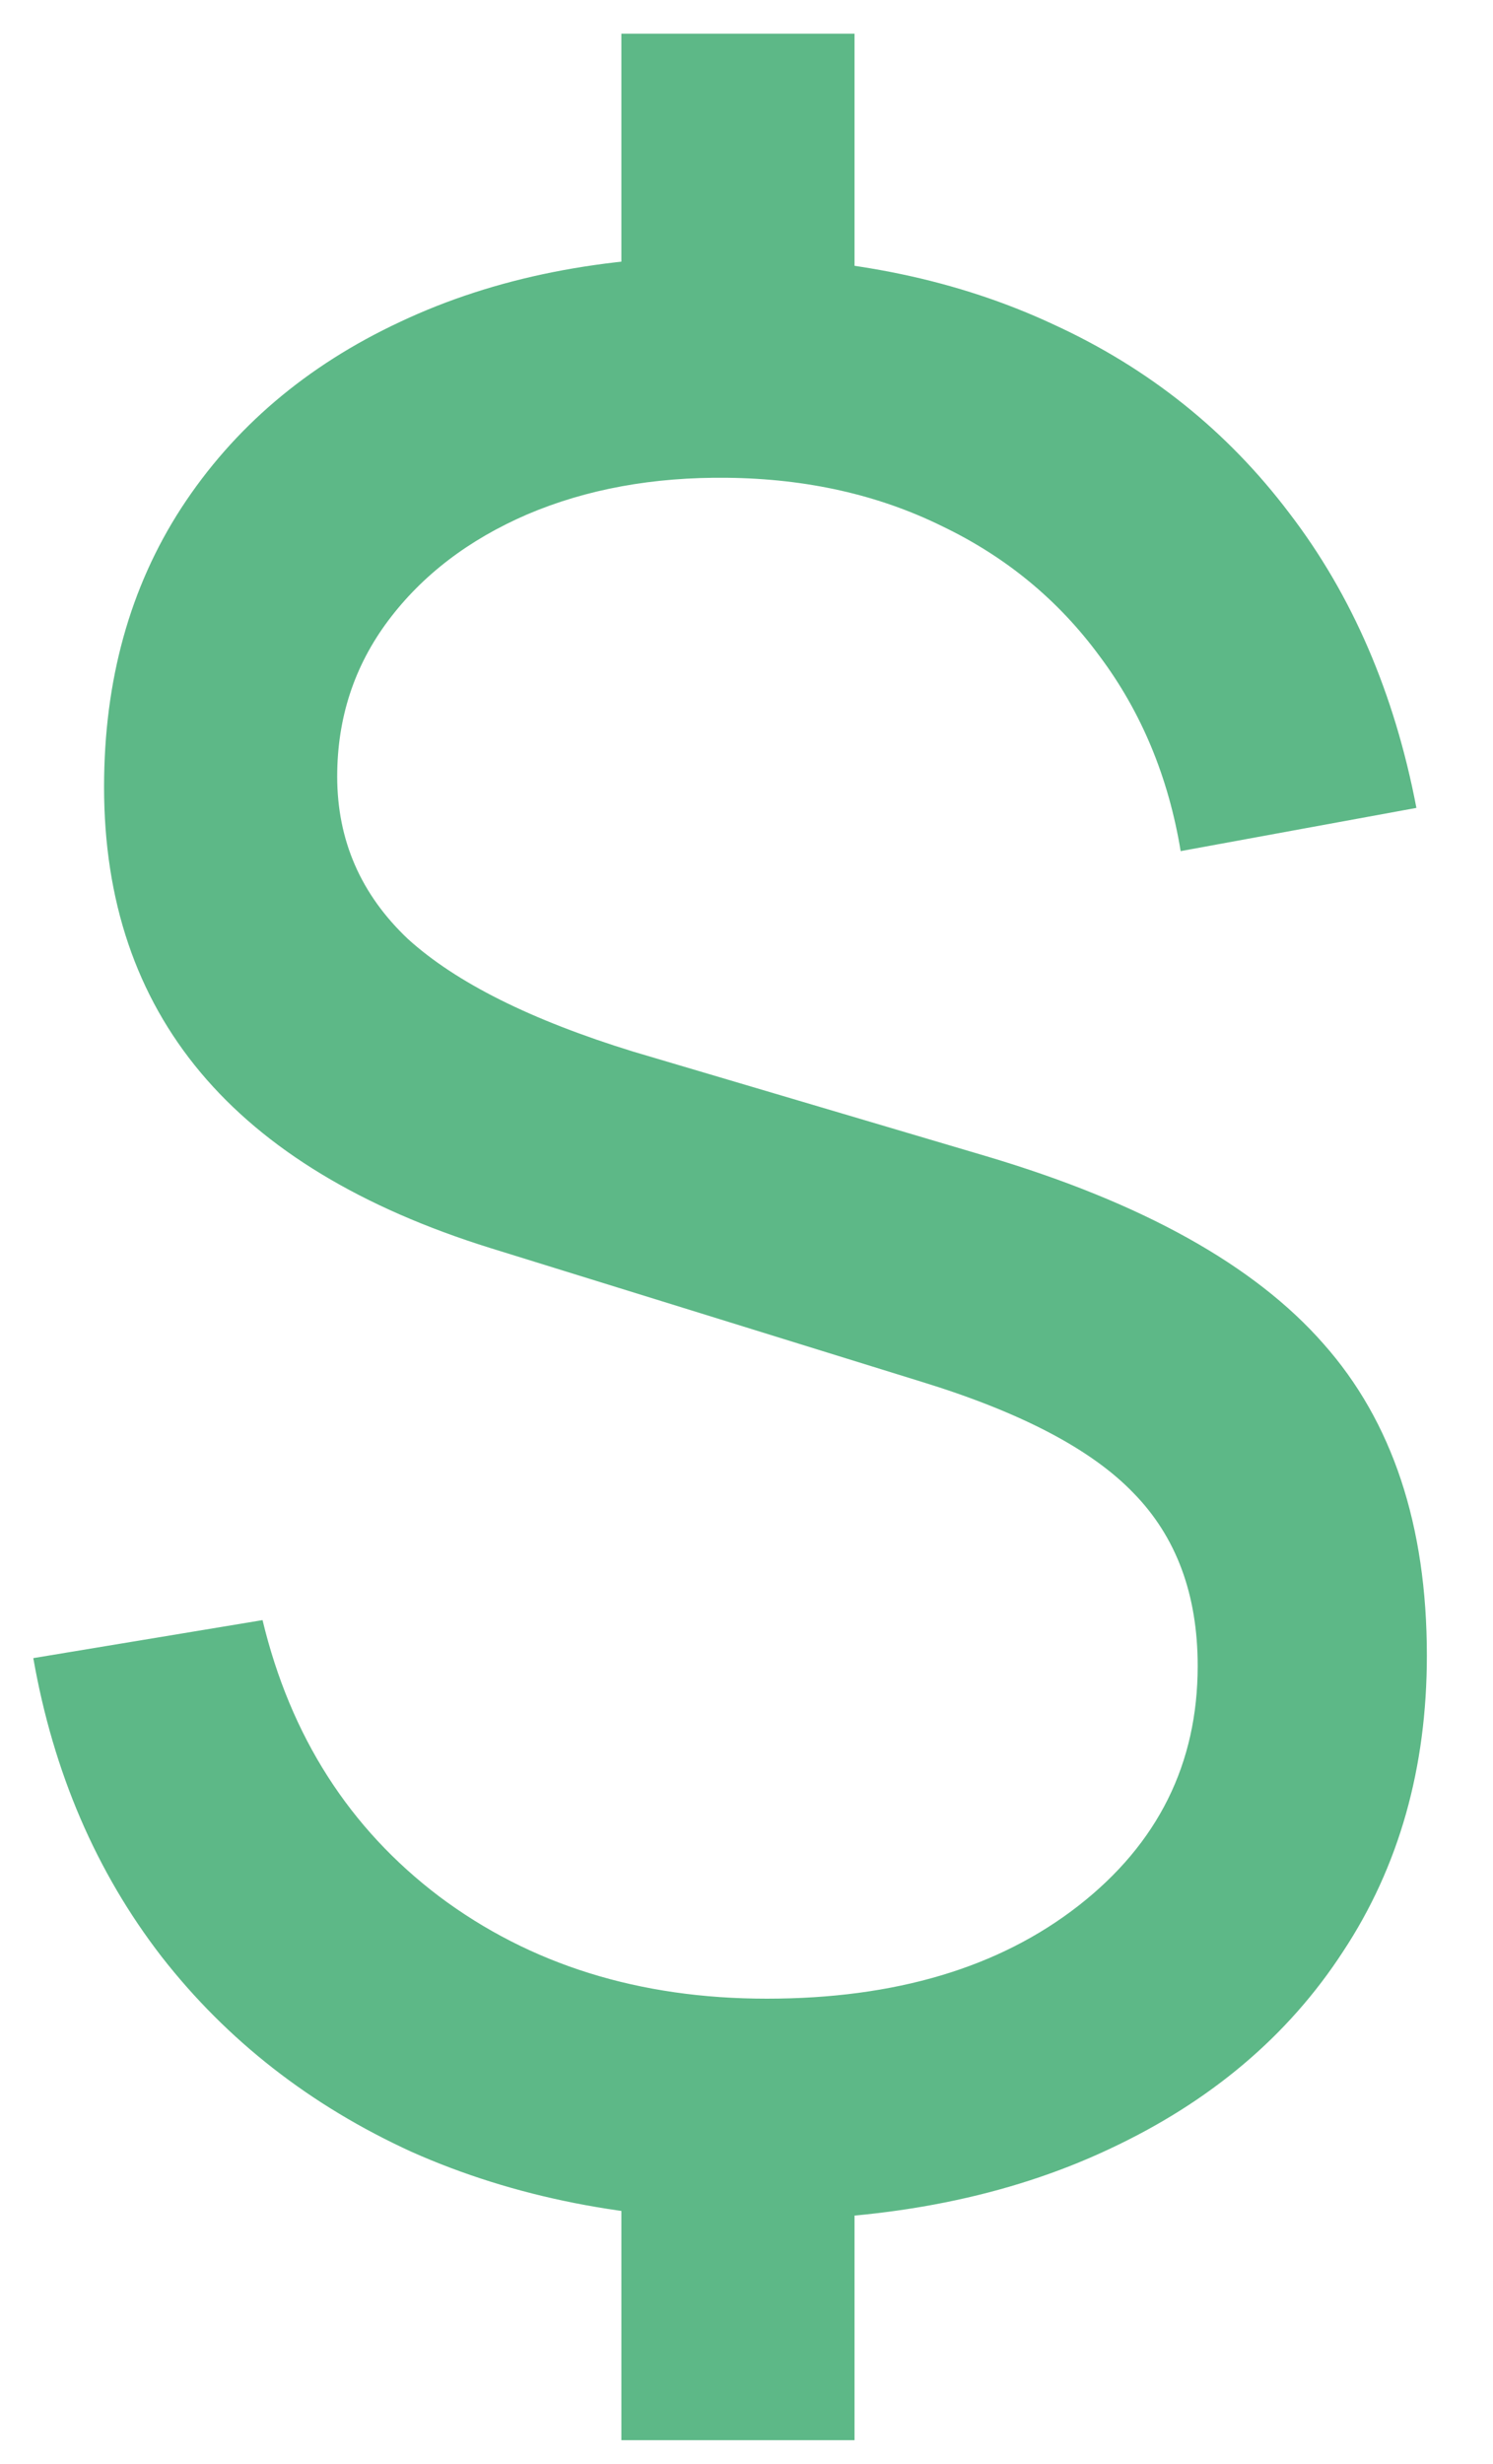 <svg width="20" height="33" viewBox="0 0 20 33" fill="none" xmlns="http://www.w3.org/2000/svg">
<path d="M8.324 32.681V28.628H11.447V32.681H8.324ZM8.324 4.522V0.451H11.447V4.522H8.324ZM10.131 29.733C8.423 29.733 6.885 29.429 5.517 28.821C4.16 28.201 3.043 27.33 2.166 26.207C1.289 25.072 0.715 23.739 0.446 22.207L3.517 21.698C3.891 23.254 4.68 24.488 5.885 25.4C7.102 26.312 8.564 26.768 10.271 26.768C11.991 26.768 13.383 26.353 14.447 25.523C15.511 24.692 16.044 23.622 16.044 22.312C16.044 21.353 15.757 20.581 15.184 19.996C14.622 19.411 13.675 18.914 12.342 18.505L6.569 16.715C3.119 15.639 1.394 13.581 1.394 10.54C1.394 9.113 1.739 7.867 2.429 6.803C3.131 5.726 4.107 4.896 5.359 4.311C6.622 3.715 8.09 3.422 9.763 3.434C11.388 3.446 12.839 3.75 14.114 4.346C15.389 4.931 16.441 5.773 17.272 6.873C18.114 7.972 18.681 9.288 18.974 10.82L15.816 11.399C15.652 10.405 15.289 9.534 14.728 8.785C14.178 8.037 13.476 7.458 12.622 7.048C11.768 6.627 10.809 6.411 9.745 6.399C8.751 6.387 7.856 6.551 7.061 6.89C6.277 7.229 5.657 7.703 5.201 8.311C4.745 8.92 4.517 9.616 4.517 10.399C4.517 11.253 4.833 11.978 5.464 12.575C6.107 13.159 7.113 13.662 8.482 14.084L13.219 15.487C15.301 16.107 16.804 16.943 17.728 17.996C18.652 19.037 19.114 20.429 19.114 22.172C19.114 23.68 18.74 25.002 17.991 26.137C17.254 27.271 16.207 28.154 14.851 28.786C13.505 29.418 11.932 29.733 10.131 29.733Z" fill="#5DB887"/>
</svg>
